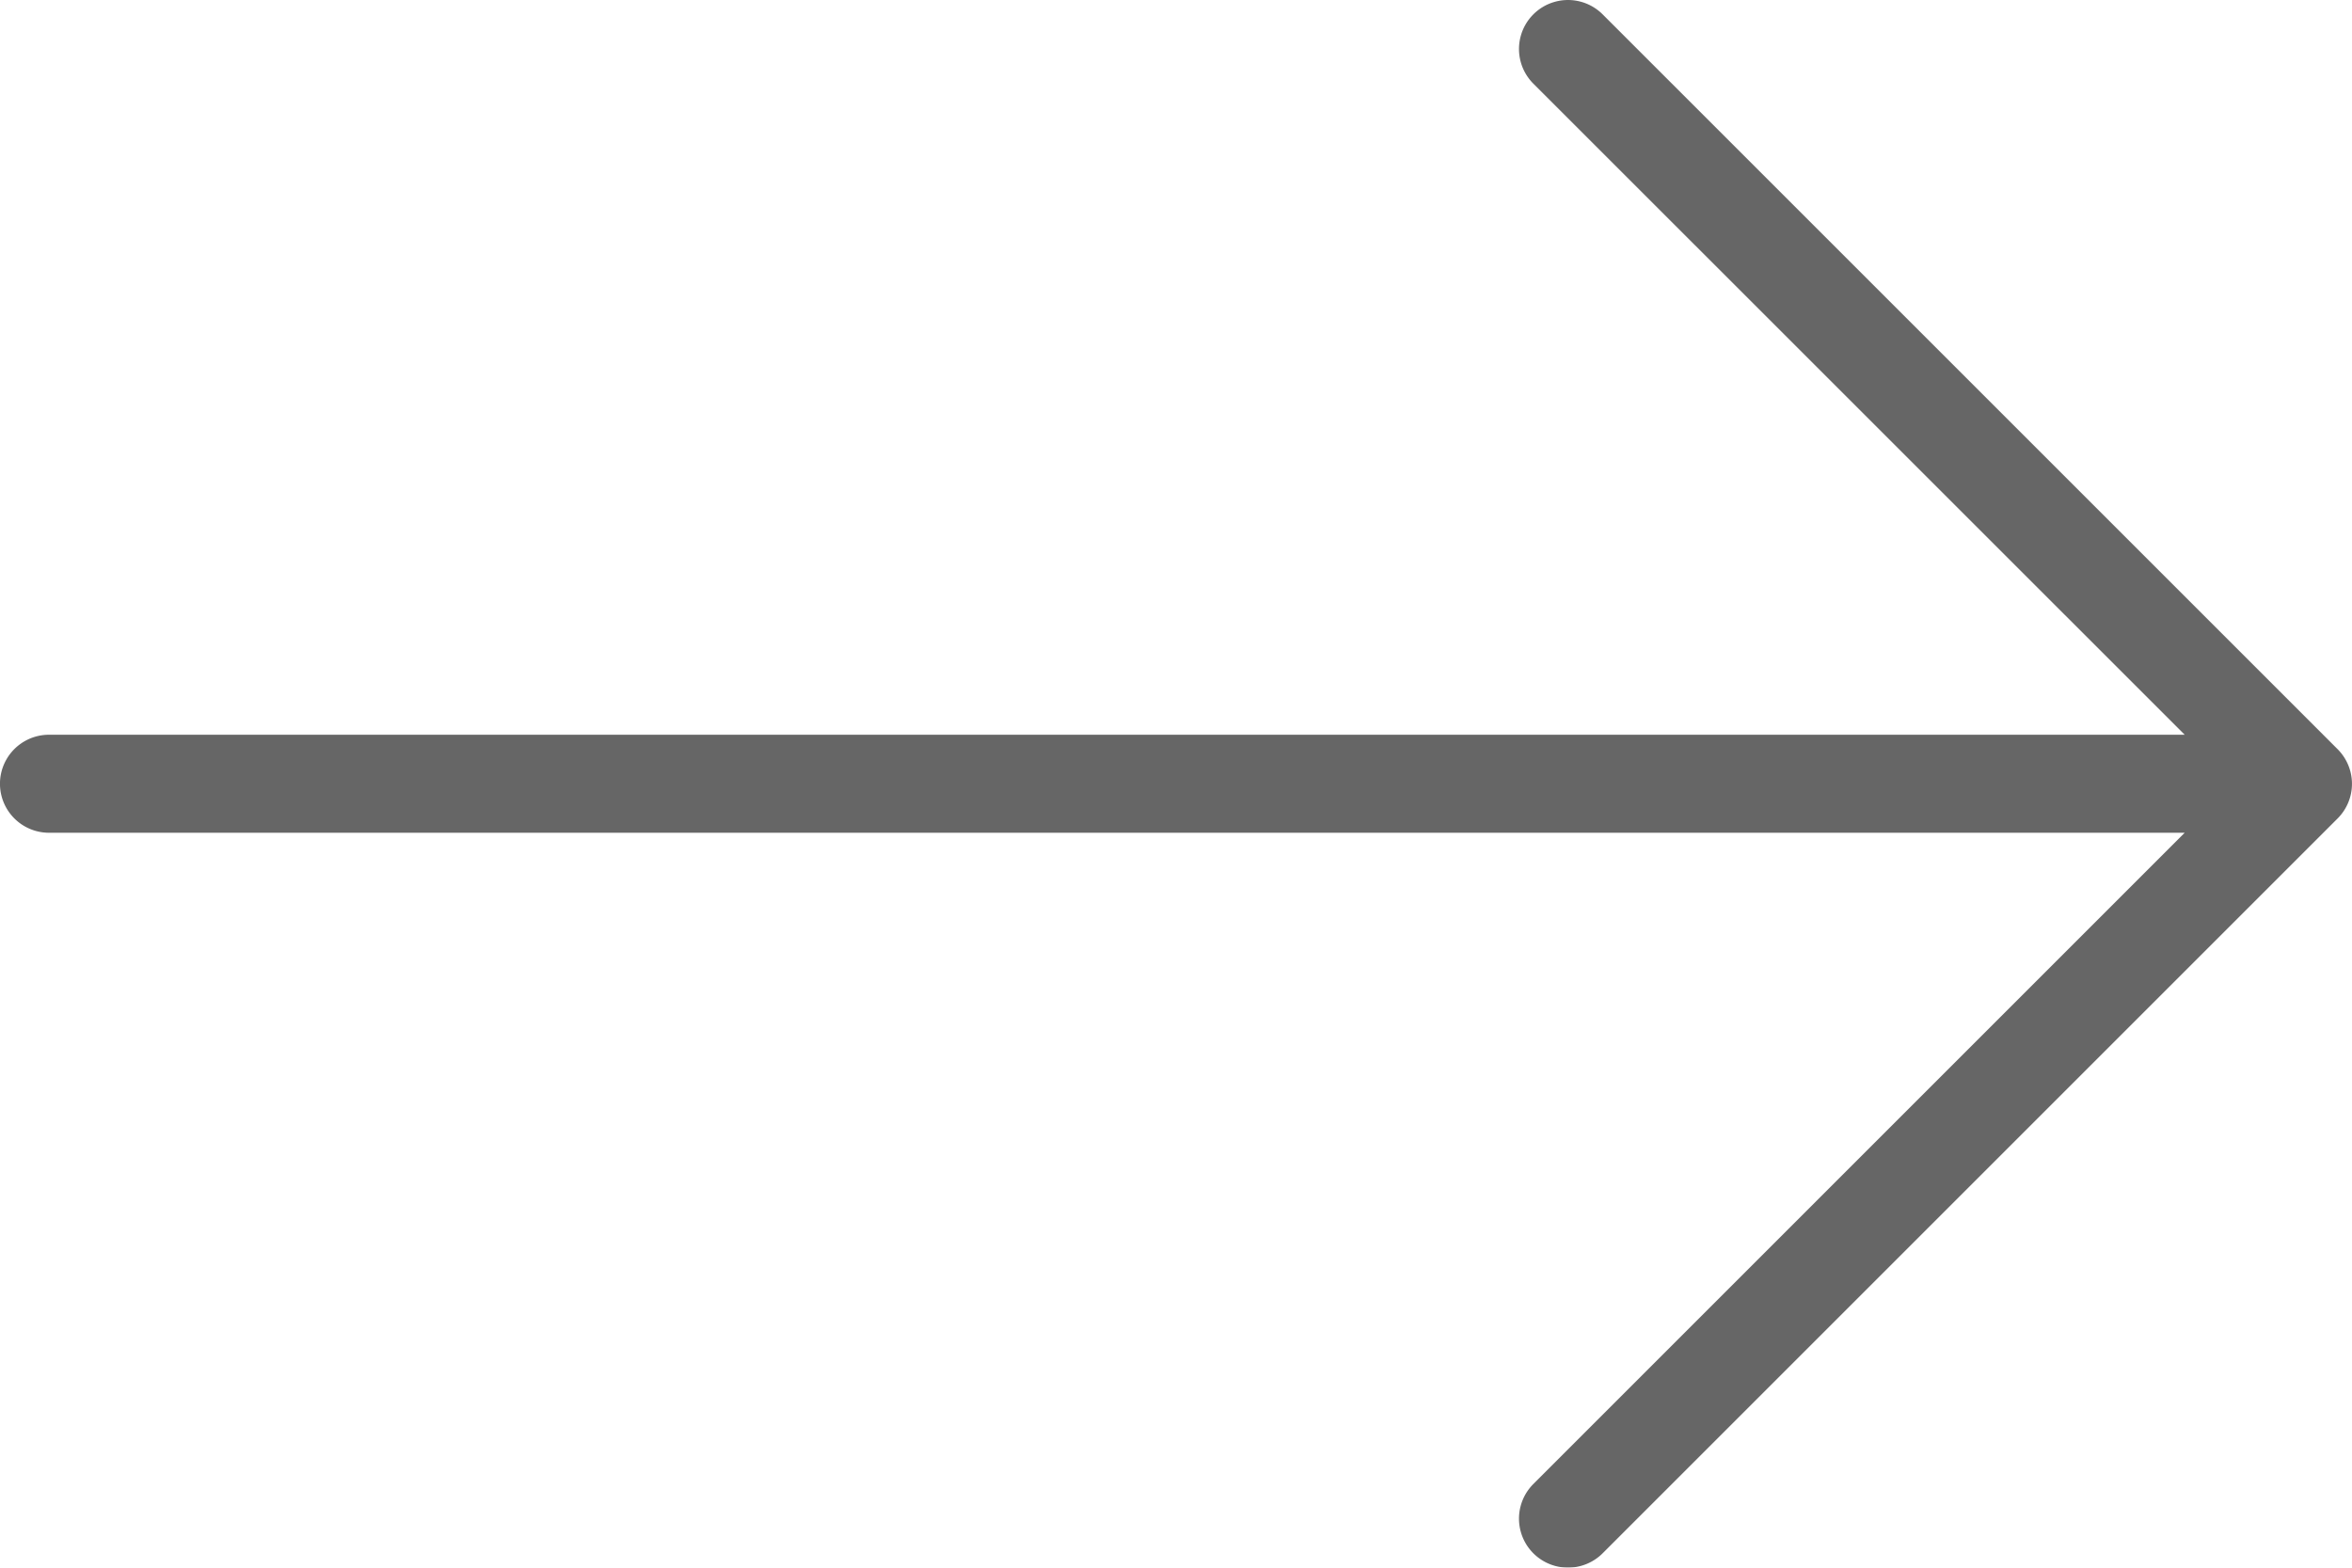 <svg xmlns="http://www.w3.org/2000/svg" width="44.701" height="29.8" viewBox="0 0 44.701 29.8">
  <g id="arrow" transform="translate(0 -85.333)" opacity="0.6">
    <g id="Group_386" data-name="Group 386" transform="translate(0 85.333)">
      <path id="Path_184" data-name="Path 184" d="M44.428,99.575,30.459,85.606a.931.931,0,0,0-1.317,1.317L41.521,99.3H.931a.931.931,0,1,0,0,1.863h40.59L29.142,113.543a.931.931,0,1,0,1.317,1.317l13.969-13.969A.931.931,0,0,0,44.428,99.575Z" transform="translate(0 -85.333)"/>
    </g>
  </g>
</svg>

